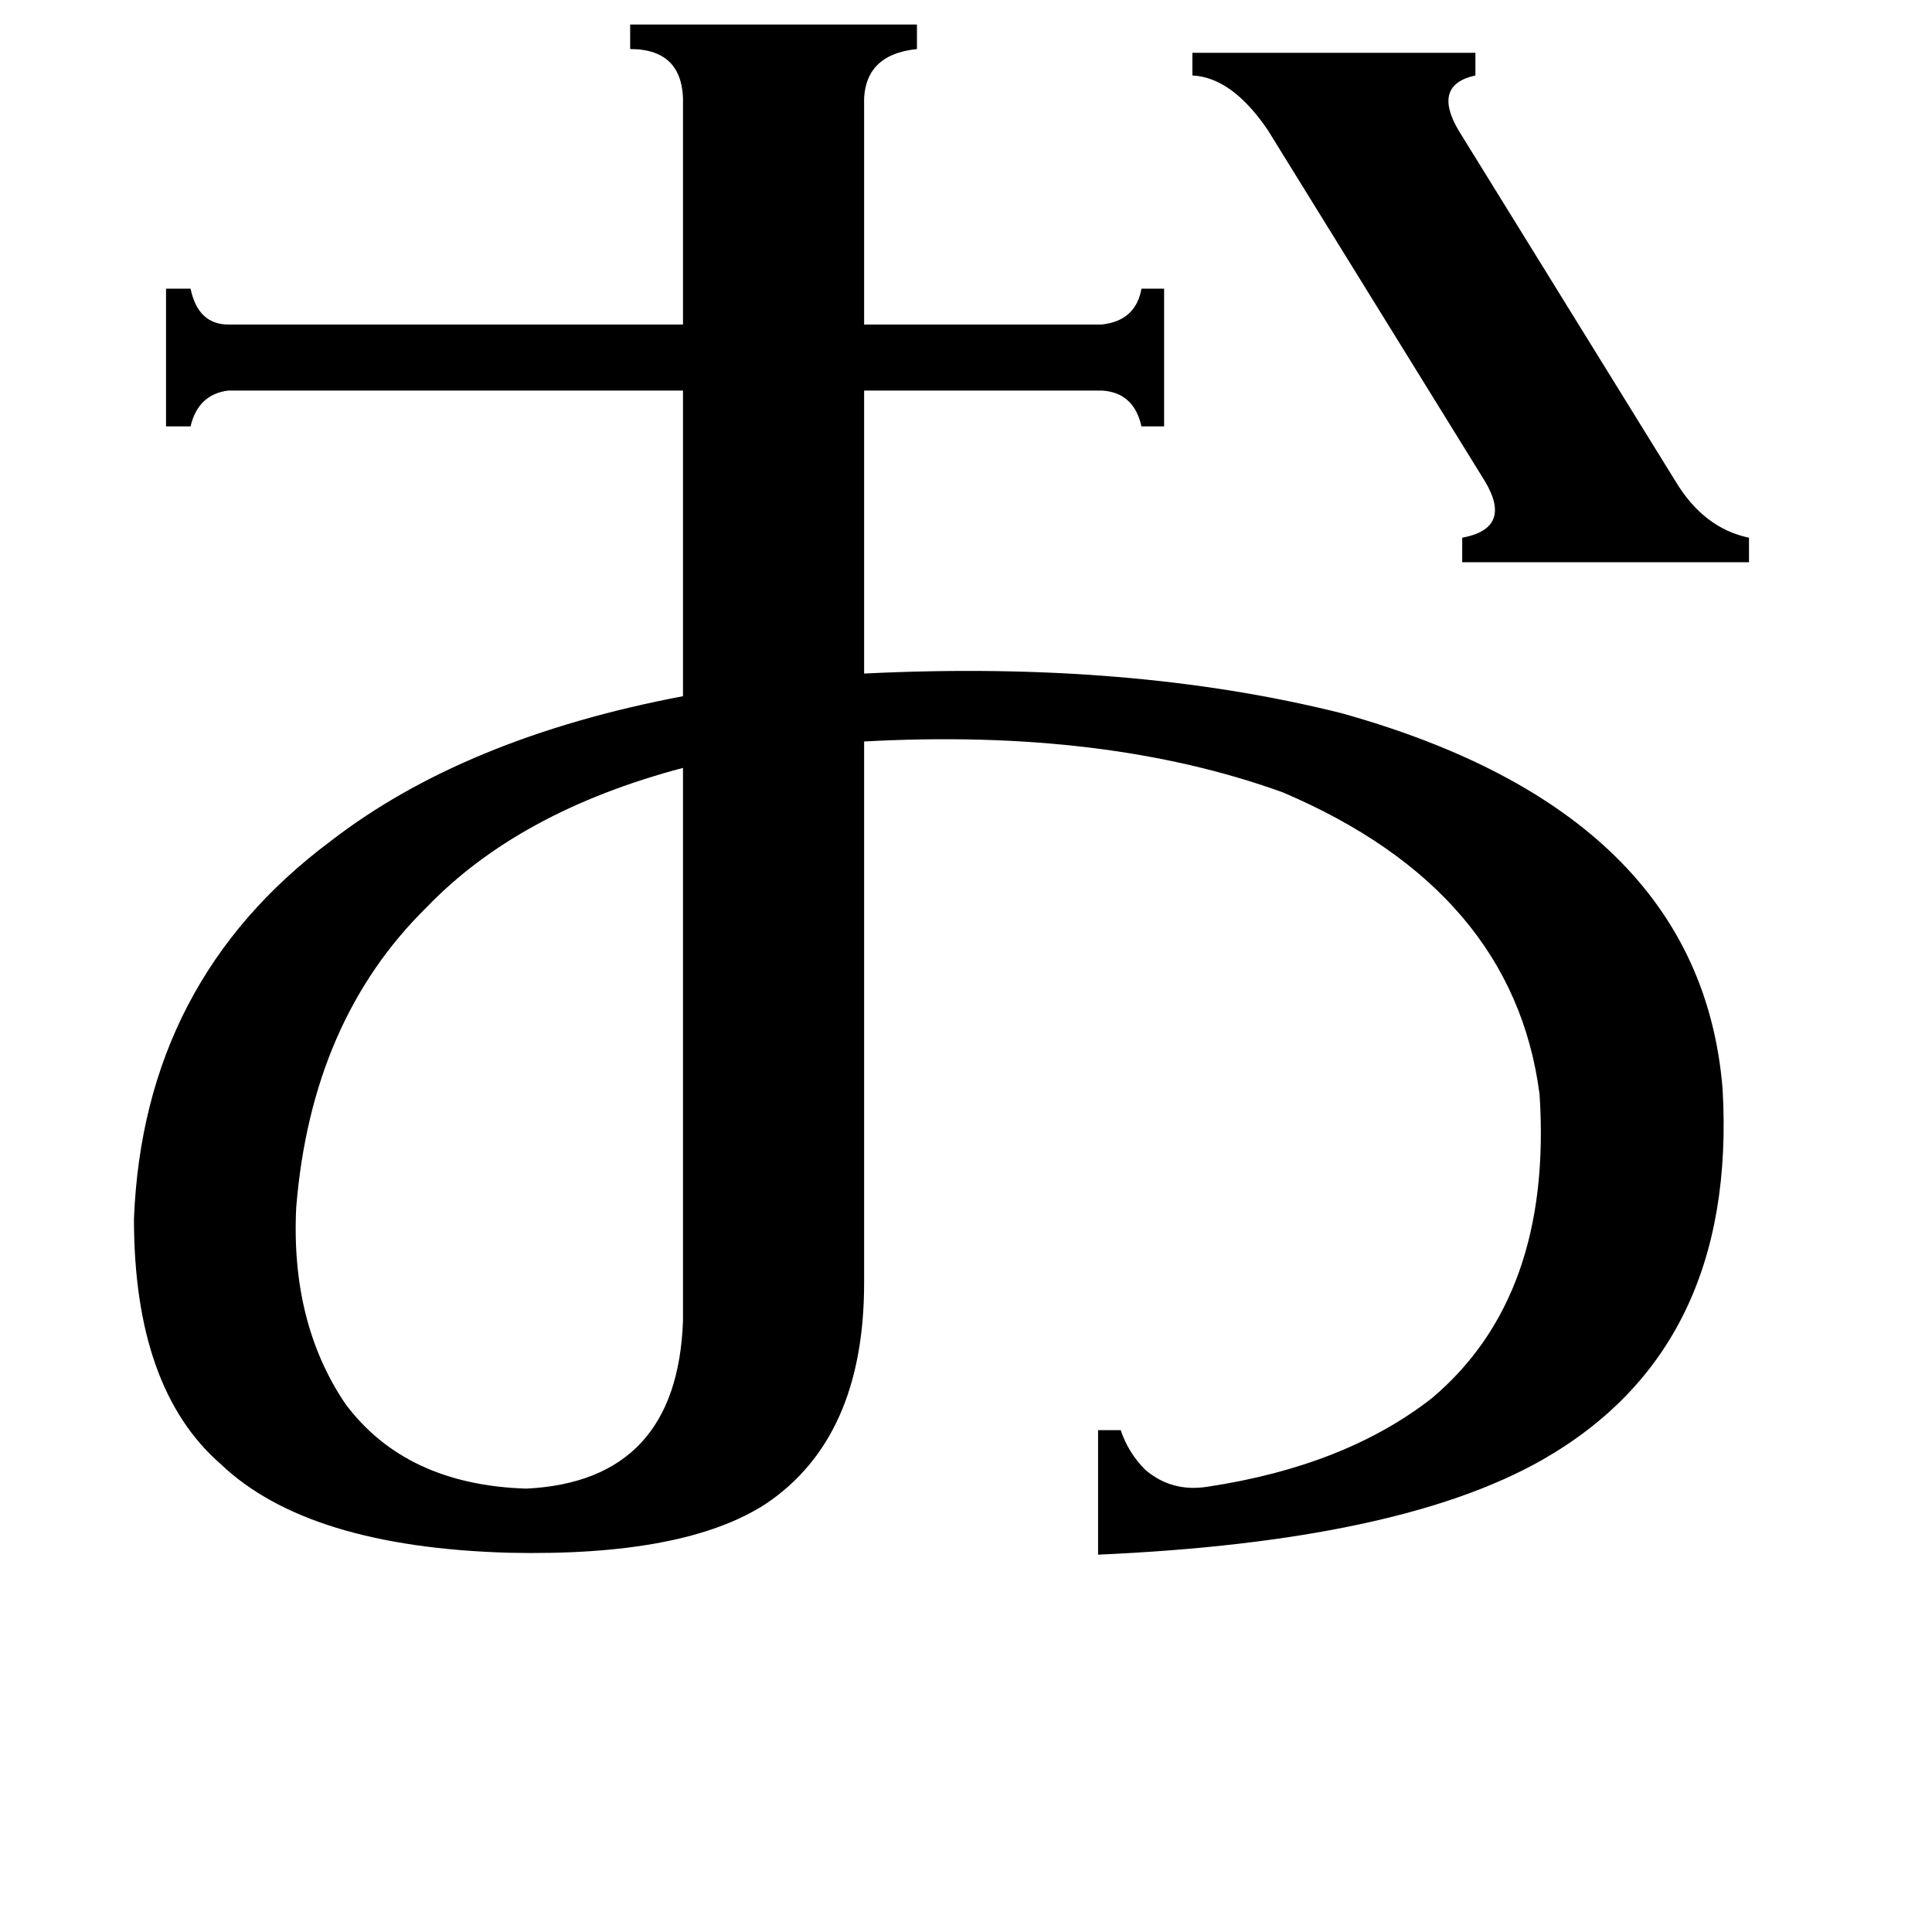 <svg xmlns="http://www.w3.org/2000/svg" viewBox="0 -800 1024 1024">
	<path fill="#000000" d="M632 -772H782V-760Q759 -755 773 -731L888 -545Q903 -520 927 -515V-502H775V-515Q802 -520 787 -545L672 -731Q653 -759 632 -760ZM279 -11Q359 -15 362 -100V-393Q275 -370 226 -319Q165 -259 157 -160Q154 -99 183 -56Q215 -13 279 -11ZM362 -744Q363 -774 334 -774V-787H486V-774Q457 -771 458 -744V-628H584Q602 -630 605 -647H617V-574H605Q601 -592 584 -593H458V-443Q599 -450 711 -422Q901 -369 913 -223Q921 -85 817 -26Q741 17 582 24V-42H594Q598 -30 607 -21Q621 -9 640 -12Q713 -23 759 -59Q823 -113 816 -220Q802 -328 680 -380Q586 -414 458 -407V-120Q458 -38 406 -3Q363 25 270 23Q163 20 117 -24Q71 -64 71 -154Q76 -280 175 -354Q246 -409 362 -431V-593H121Q105 -591 101 -574H88V-647H101Q105 -628 121 -628H362Z"/>
</svg>